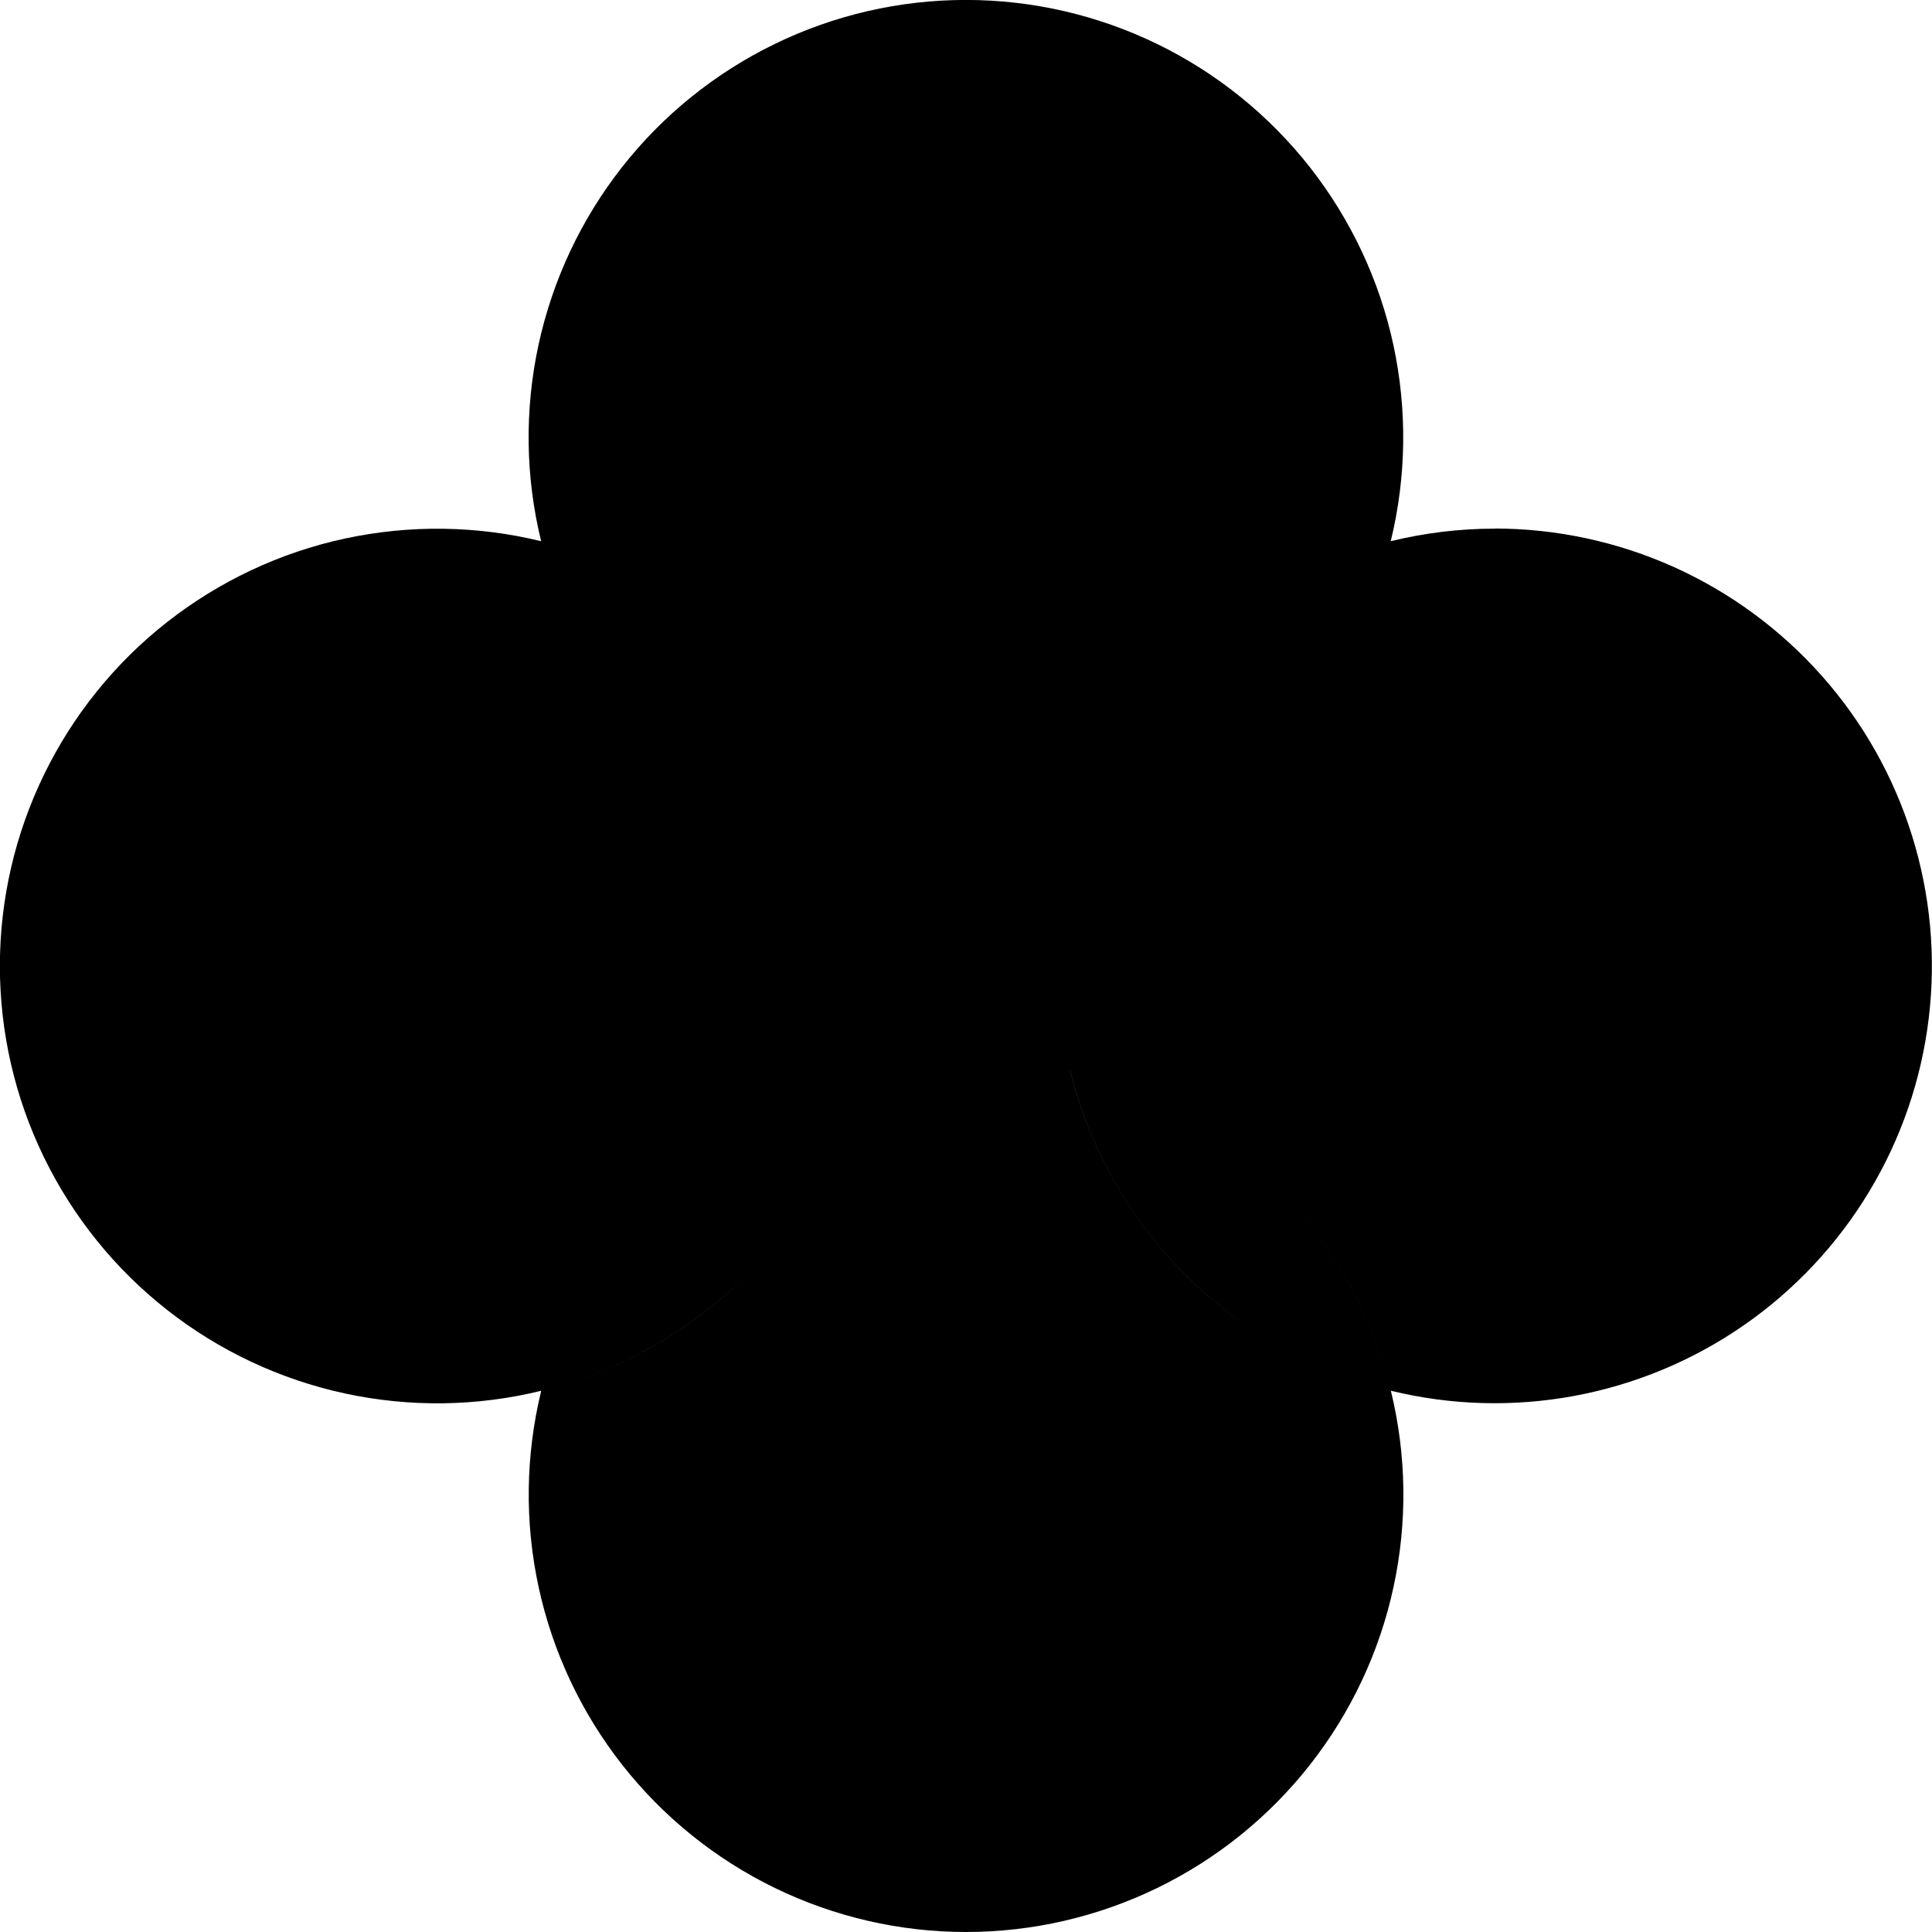 <!-- Generated by IcoMoon.io -->
<svg version="1.1" xmlns="http://www.w3.org/2000/svg" width="32" height="32" viewBox="0 0 32 32" fill="#000000">
<title>okb</title>
<path d="M14.278 14.278c0.277 1.131 0.277 2.313-0 3.444 0 0 0 0 0 0-0.316 1.286-0.979 2.461-1.915 3.398s-2.112 1.599-3.398 1.915c0 0-0 0-0 0 1.286-0.316 2.461-0.979 3.398-1.915s1.599-2.112 1.915-3.398c1.132-0.277 2.314-0.277 3.446 0 0.316 1.287 0.978 2.462 1.915 3.398 0.295 0.295 0.613 0.562 0.951 0.801-0.338-0.238-0.657-0.506-0.952-0.801-0.937-0.937-1.599-2.112-1.915-3.398 1.286 0.316 2.461 0.979 3.398 1.915 0.932 0.932 1.592 2.099 1.91 3.378-0.318-1.278-0.978-2.446-1.91-3.378-0.937-0.937-2.112-1.599-3.398-1.915-0.277-1.132-0.277-2.313-0-3.444l-0 0c0.117-0.476 0.282-0.937 0.49-1.377-0.208 0.439-0.373 0.9-0.49 1.377-1.132 0.277-2.314 0.277-3.445 0zM8.964 23.037c-0.26 1.066-0.275 2.177-0.043 3.249s0.705 2.079 1.382 2.942c0.678 0.863 1.543 1.562 2.53 2.042s2.070 0.73 3.168 0.73 2.181-0.25 3.168-0.73c0.987-0.48 1.852-1.178 2.53-2.042s1.151-1.87 1.382-2.942c0.232-1.073 0.217-2.185-0.044-3.251 0.995 0.243 2.030 0.272 3.036 0.086s1.963-0.584 2.805-1.167c0.842-0.583 1.551-1.338 2.080-2.215s0.866-1.856 0.988-2.873c0.123-1.017 0.028-2.048-0.277-3.026s-0.814-1.88-1.494-2.646-1.514-1.38-2.447-1.801c-0.934-0.42-1.946-0.638-2.971-0.639v0.002c-0.58-0-1.158 0.070-1.722 0.208 0.26-1.066 0.275-2.177 0.044-3.25s-0.705-2.079-1.382-2.943c-0.678-0.863-1.543-1.562-2.53-2.042s-2.070-0.73-3.168-0.73-2.181 0.249-3.168 0.73c-0.987 0.48-1.852 1.178-2.53 2.042s-1.15 1.87-1.382 2.943c-0.232 1.073-0.217 2.184 0.044 3.25-1.066-0.26-2.177-0.275-3.25-0.044s-2.079 0.705-2.943 1.382-1.562 1.543-2.042 2.53c-0.48 0.987-0.73 2.070-0.73 3.168s0.249 2.181 0.73 3.168c0.48 0.987 1.178 1.852 2.042 2.53s1.87 1.15 2.943 1.382c1.073 0.232 2.184 0.217 3.25-0.044zM12.362 10.879c0.828 0.828 1.441 1.842 1.791 2.954-0.35-1.112-0.963-2.126-1.791-2.954-0.527-0.527-1.129-0.967-1.784-1.307 0.655 0.34 1.257 0.78 1.784 1.307z"/>
</svg>
